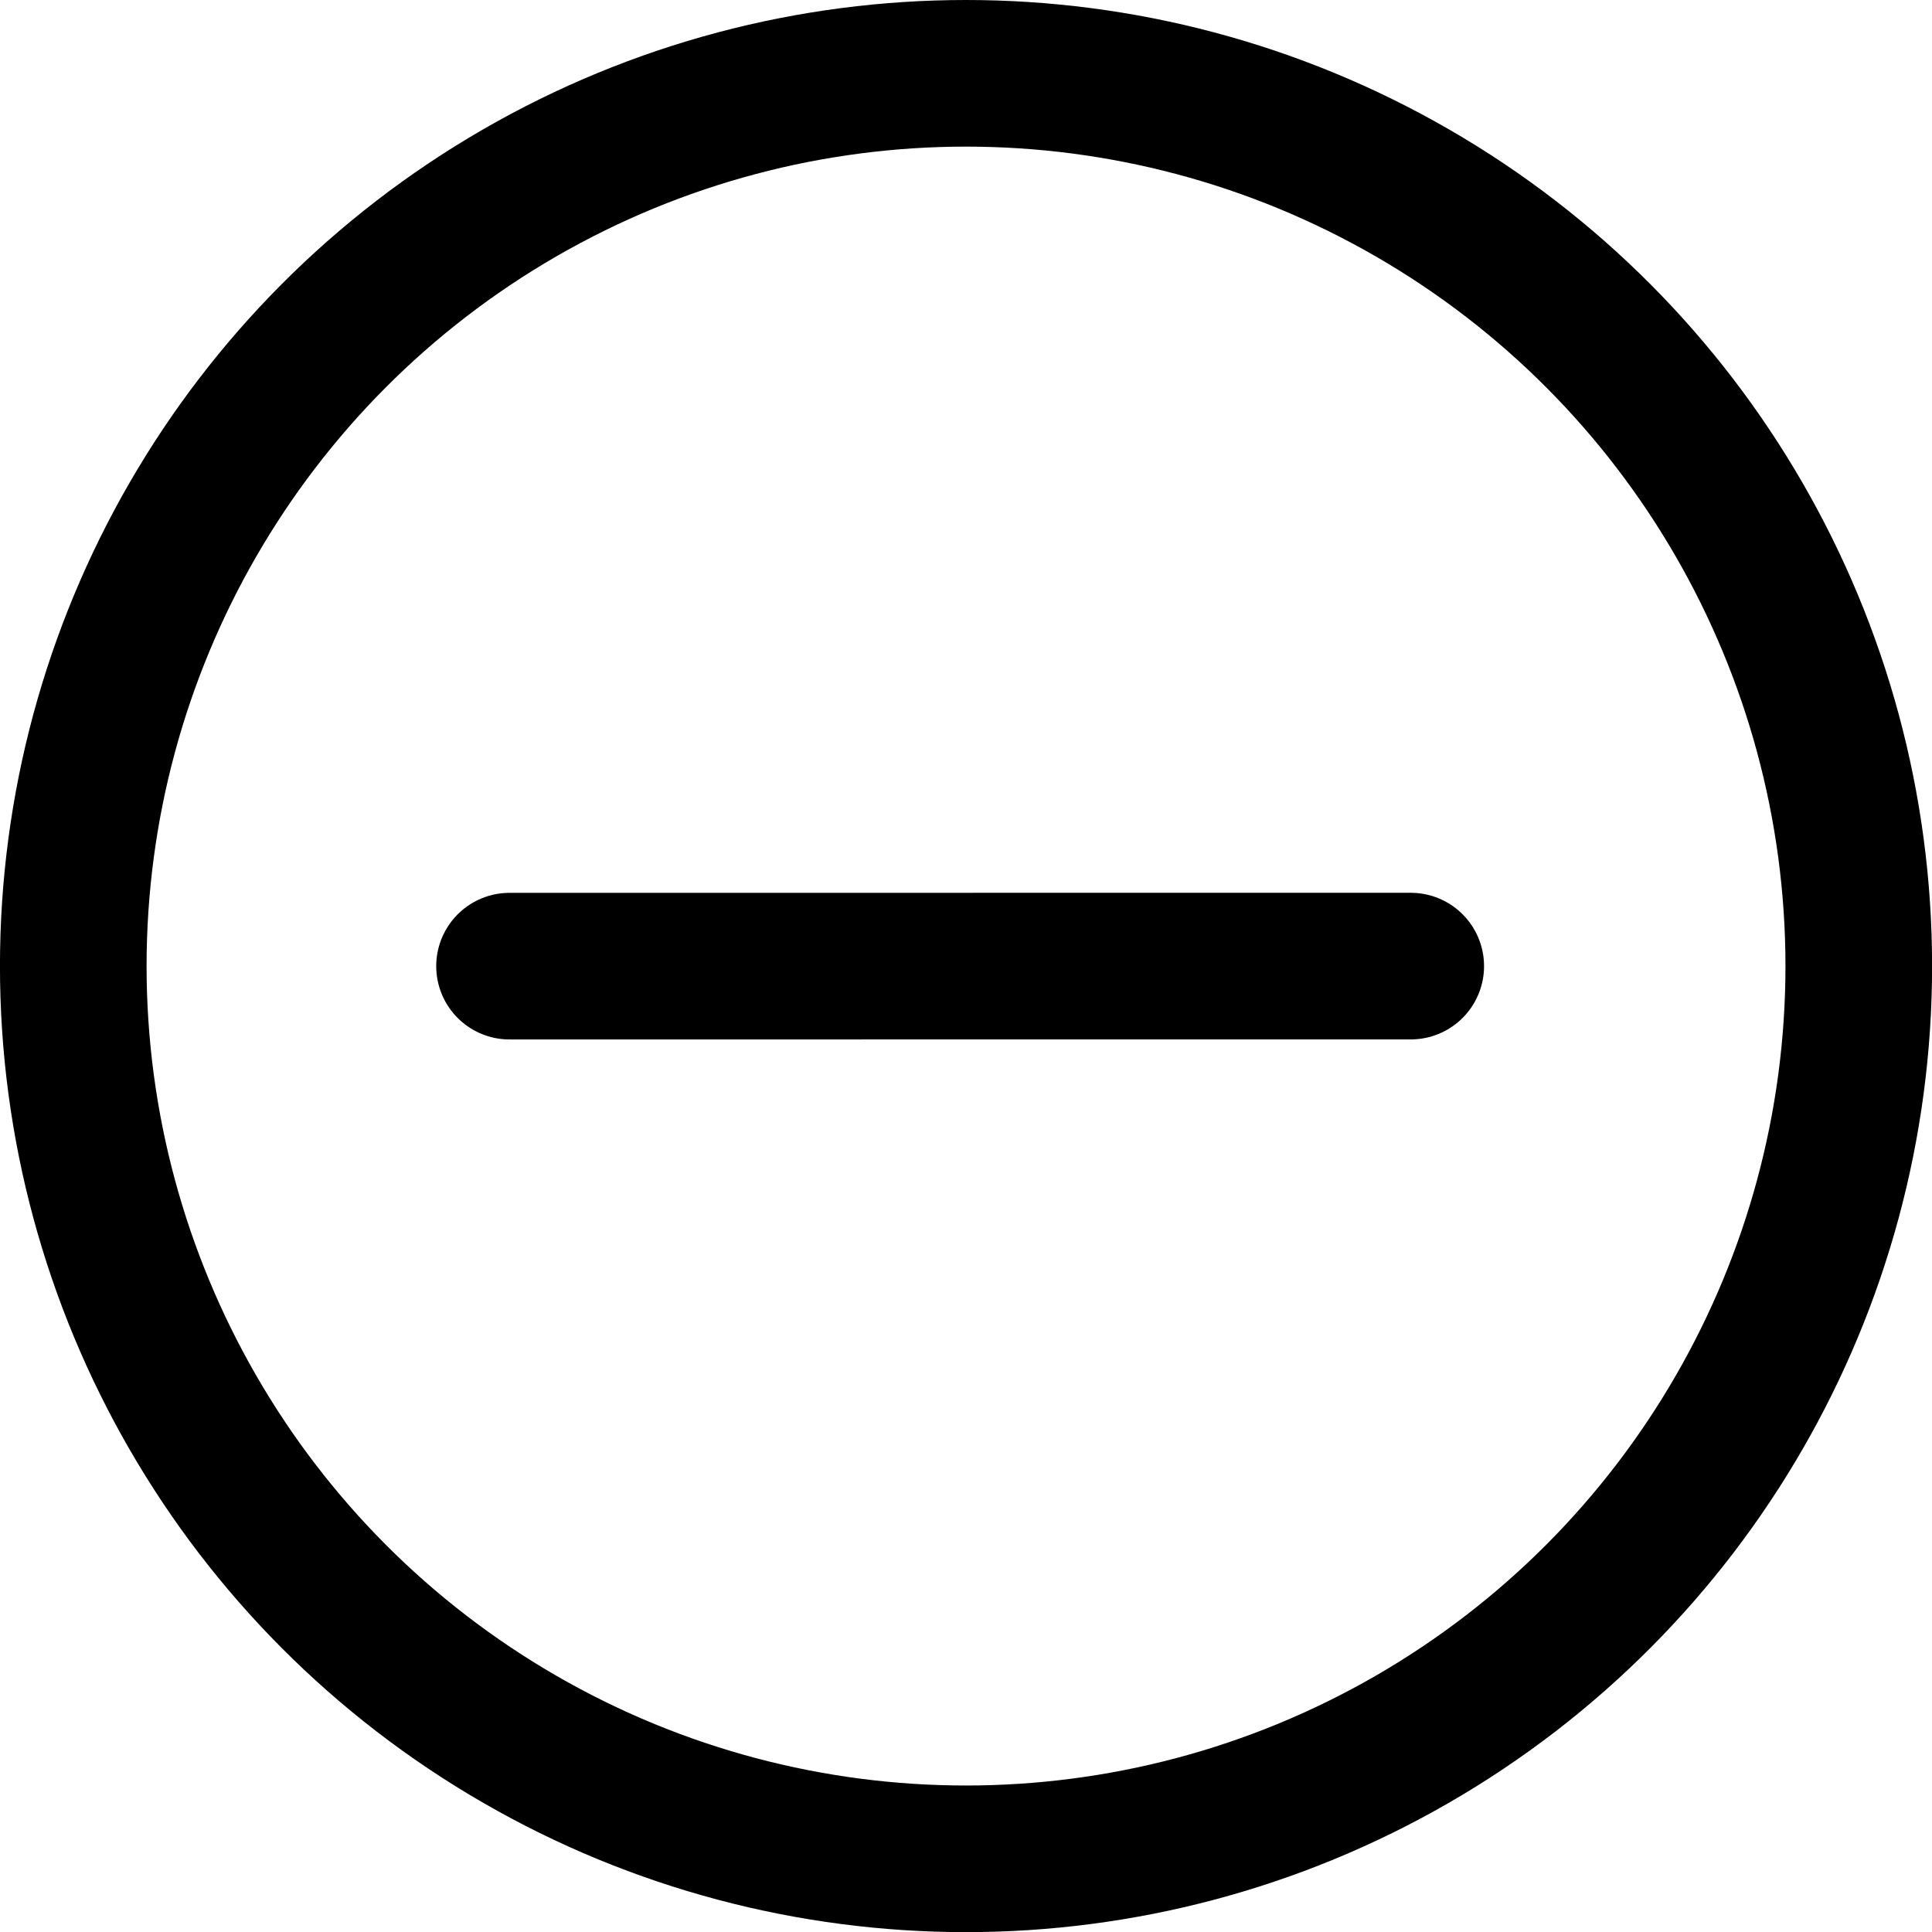 <?xml version="1.0" encoding="utf-8"?>
<!-- Generator: Adobe Illustrator 12.0.1, SVG Export Plug-In . SVG Version: 6.00 Build 51448)  -->
<!DOCTYPE svg PUBLIC "-//W3C//DTD SVG 1.1//EN" "http://www.w3.org/Graphics/SVG/1.1/DTD/svg11.dtd">
<svg  version="1.1" id="Icon" xmlns="http://www.w3.org/2000/svg" xmlns:xlink="http://www.w3.org/1999/xlink" width="46.119" height="46.121"
	 viewBox="0 0 46.119 46.121" overflow="visible" enable-background="new 0 0 46.119 46.121" xml:space="preserve">
<circle fill="none" stroke="#000000" stroke-width="3.5" cx="23.06" cy="23.061" r="21.311"/>
<line fill="none" stroke="#000000" stroke-width="3.5" stroke-linecap="round" x1="12.163" y1="23.063" x2="33.676" y2="23.062"/>
</svg>
